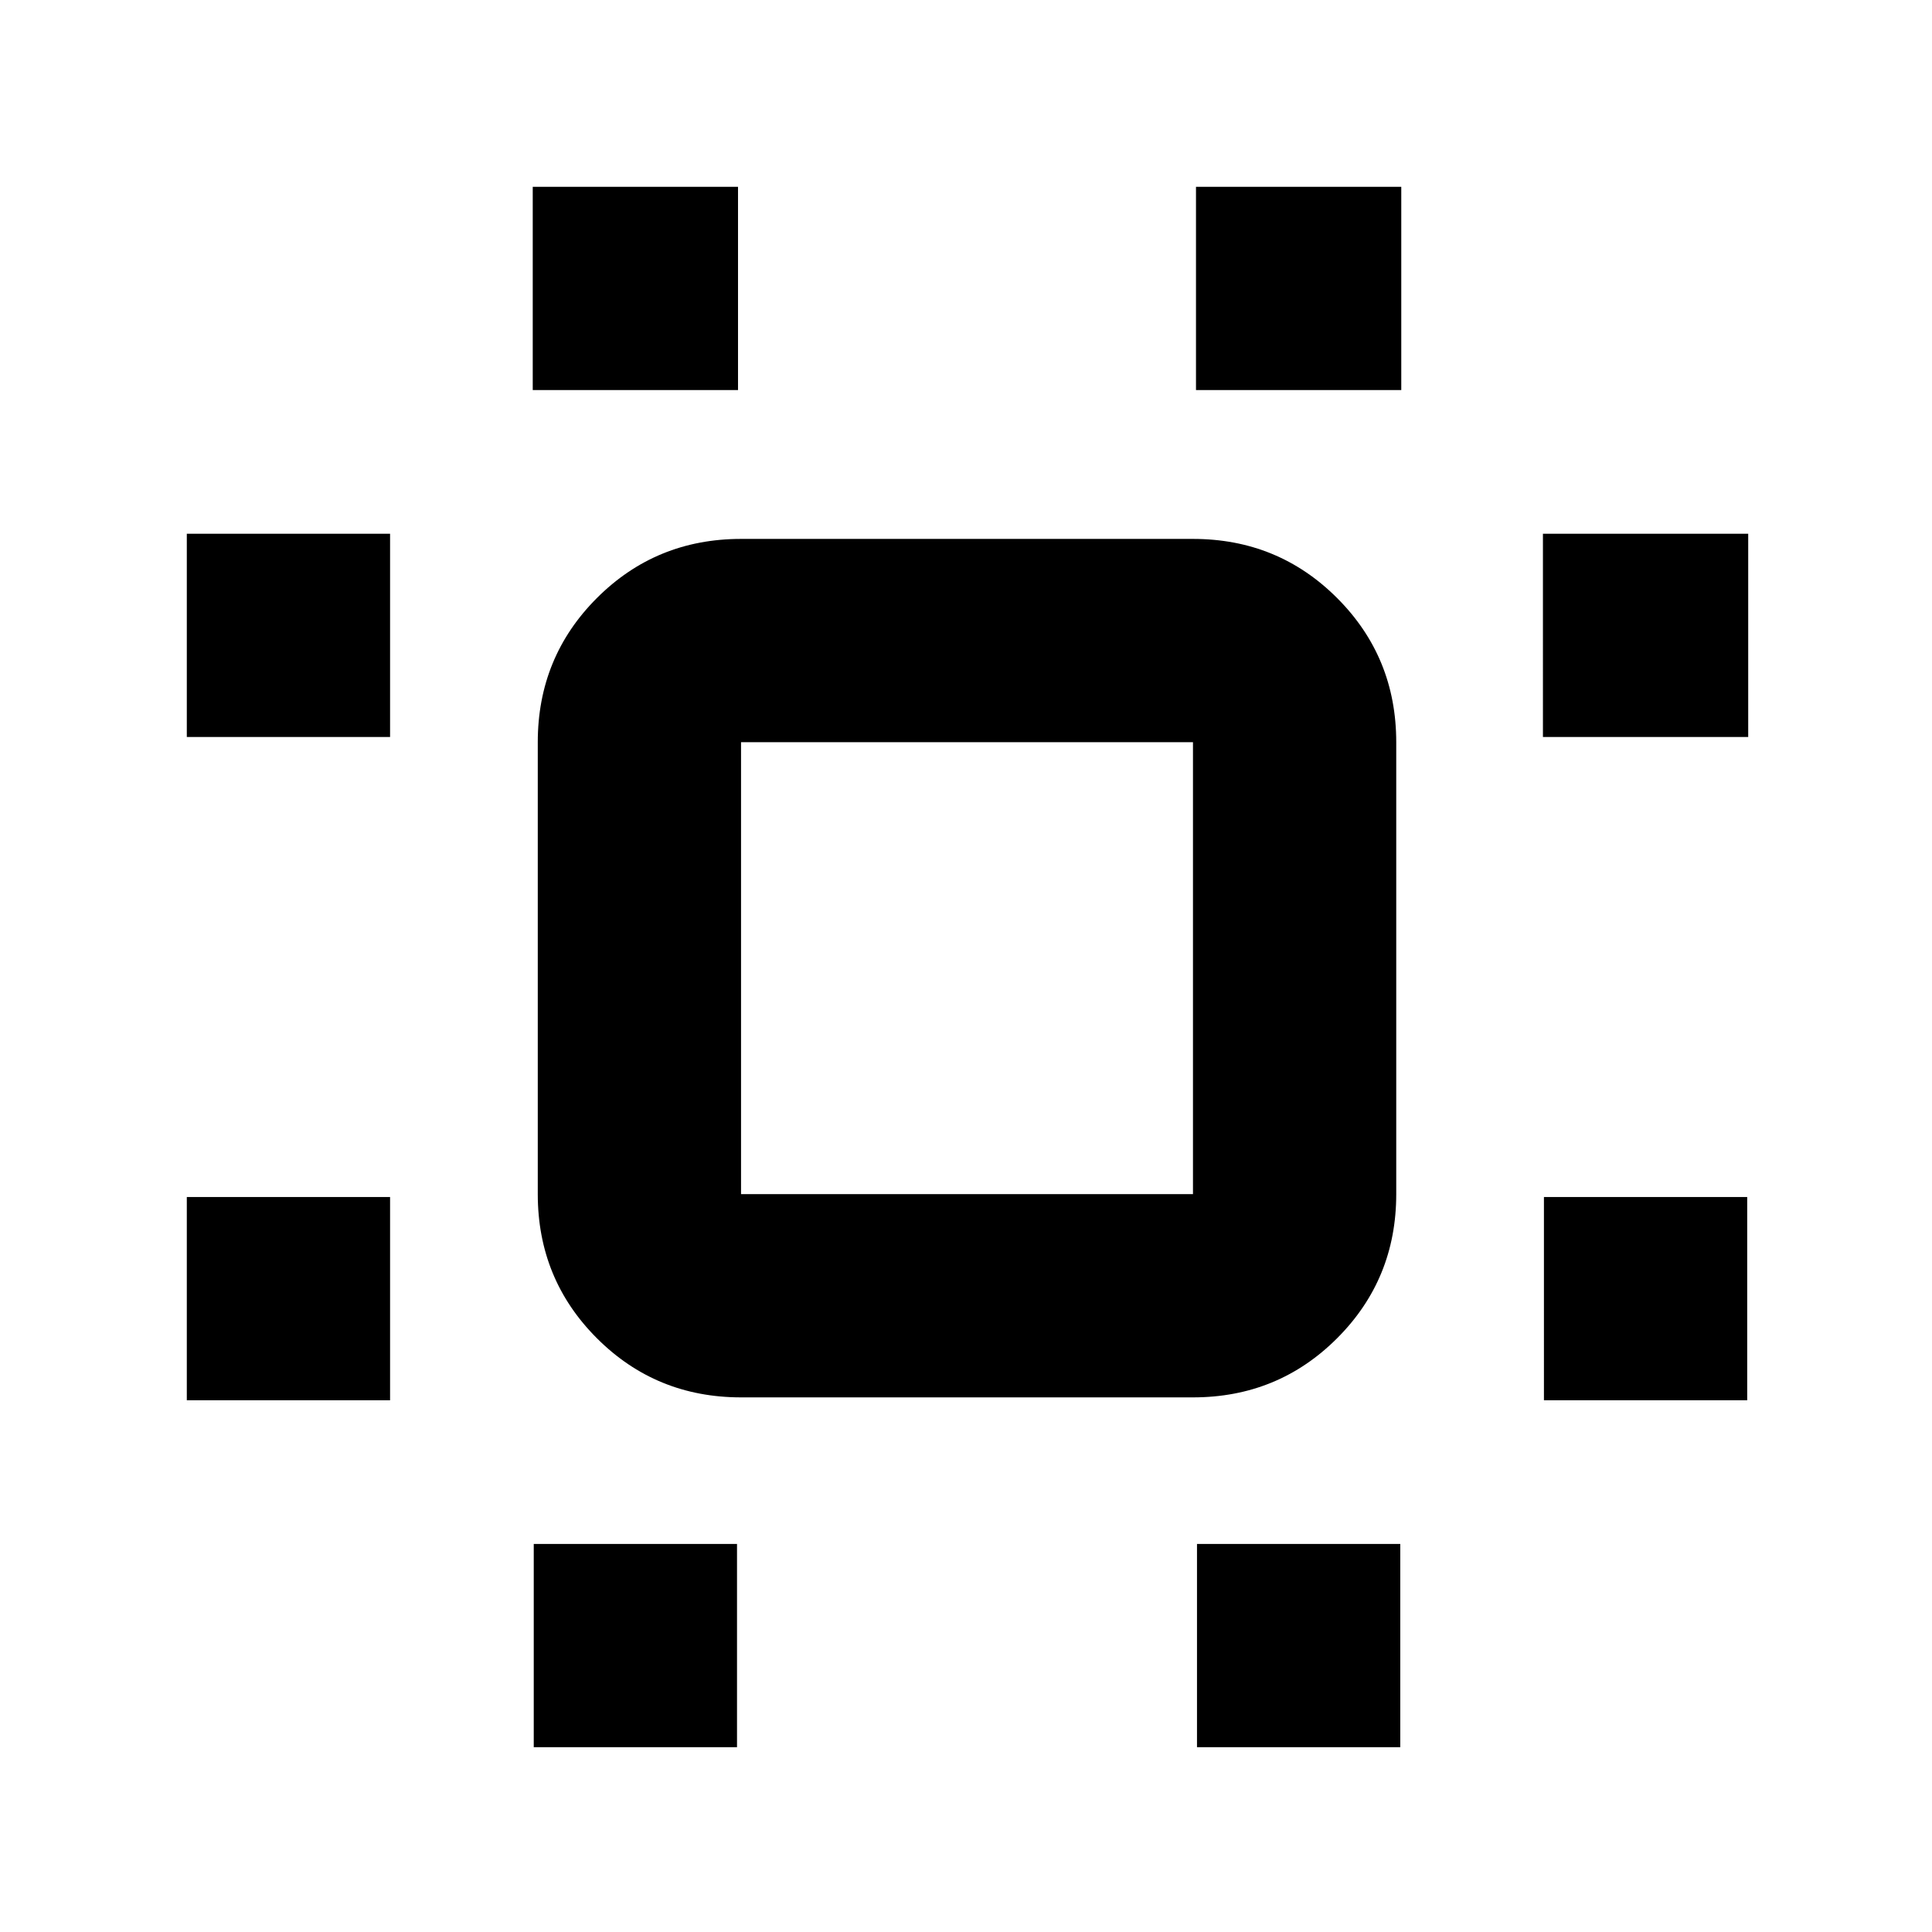 <svg xmlns="http://www.w3.org/2000/svg" height="24" viewBox="0 96 960 960" width="24"><path d="M92.824 791.784V690.782h101.002v101.002H92.824Zm0-329.566V361.216h101.002v101.002H92.824Zm172.392 501.958V863.174h101.002v101.002H265.216Zm-.5-674.35V188.824h102.002v101.002H264.716Zm330.066 674.35V863.174h101.002v101.002H594.782Zm-.5-674.35V188.824h102.002v101.002H594.282Zm172.892 501.958V690.782h101.002v101.002H767.174Zm-.5-329.566V361.216h102.002v101.002H766.674ZM368.218 790.349q-42.243 0-71.622-29.38-29.38-29.379-29.38-71.621V464.783q0-42.242 29.38-71.622 29.379-29.379 71.622-29.379h224.564q42.243 0 71.622 29.379 29.38 29.38 29.38 71.622v224.565q0 42.242-29.38 71.621-29.379 29.38-71.622 29.38H368.218Zm0-101.001h224.564V464.783H368.218v224.565ZM480.5 577.065Z"/></svg>